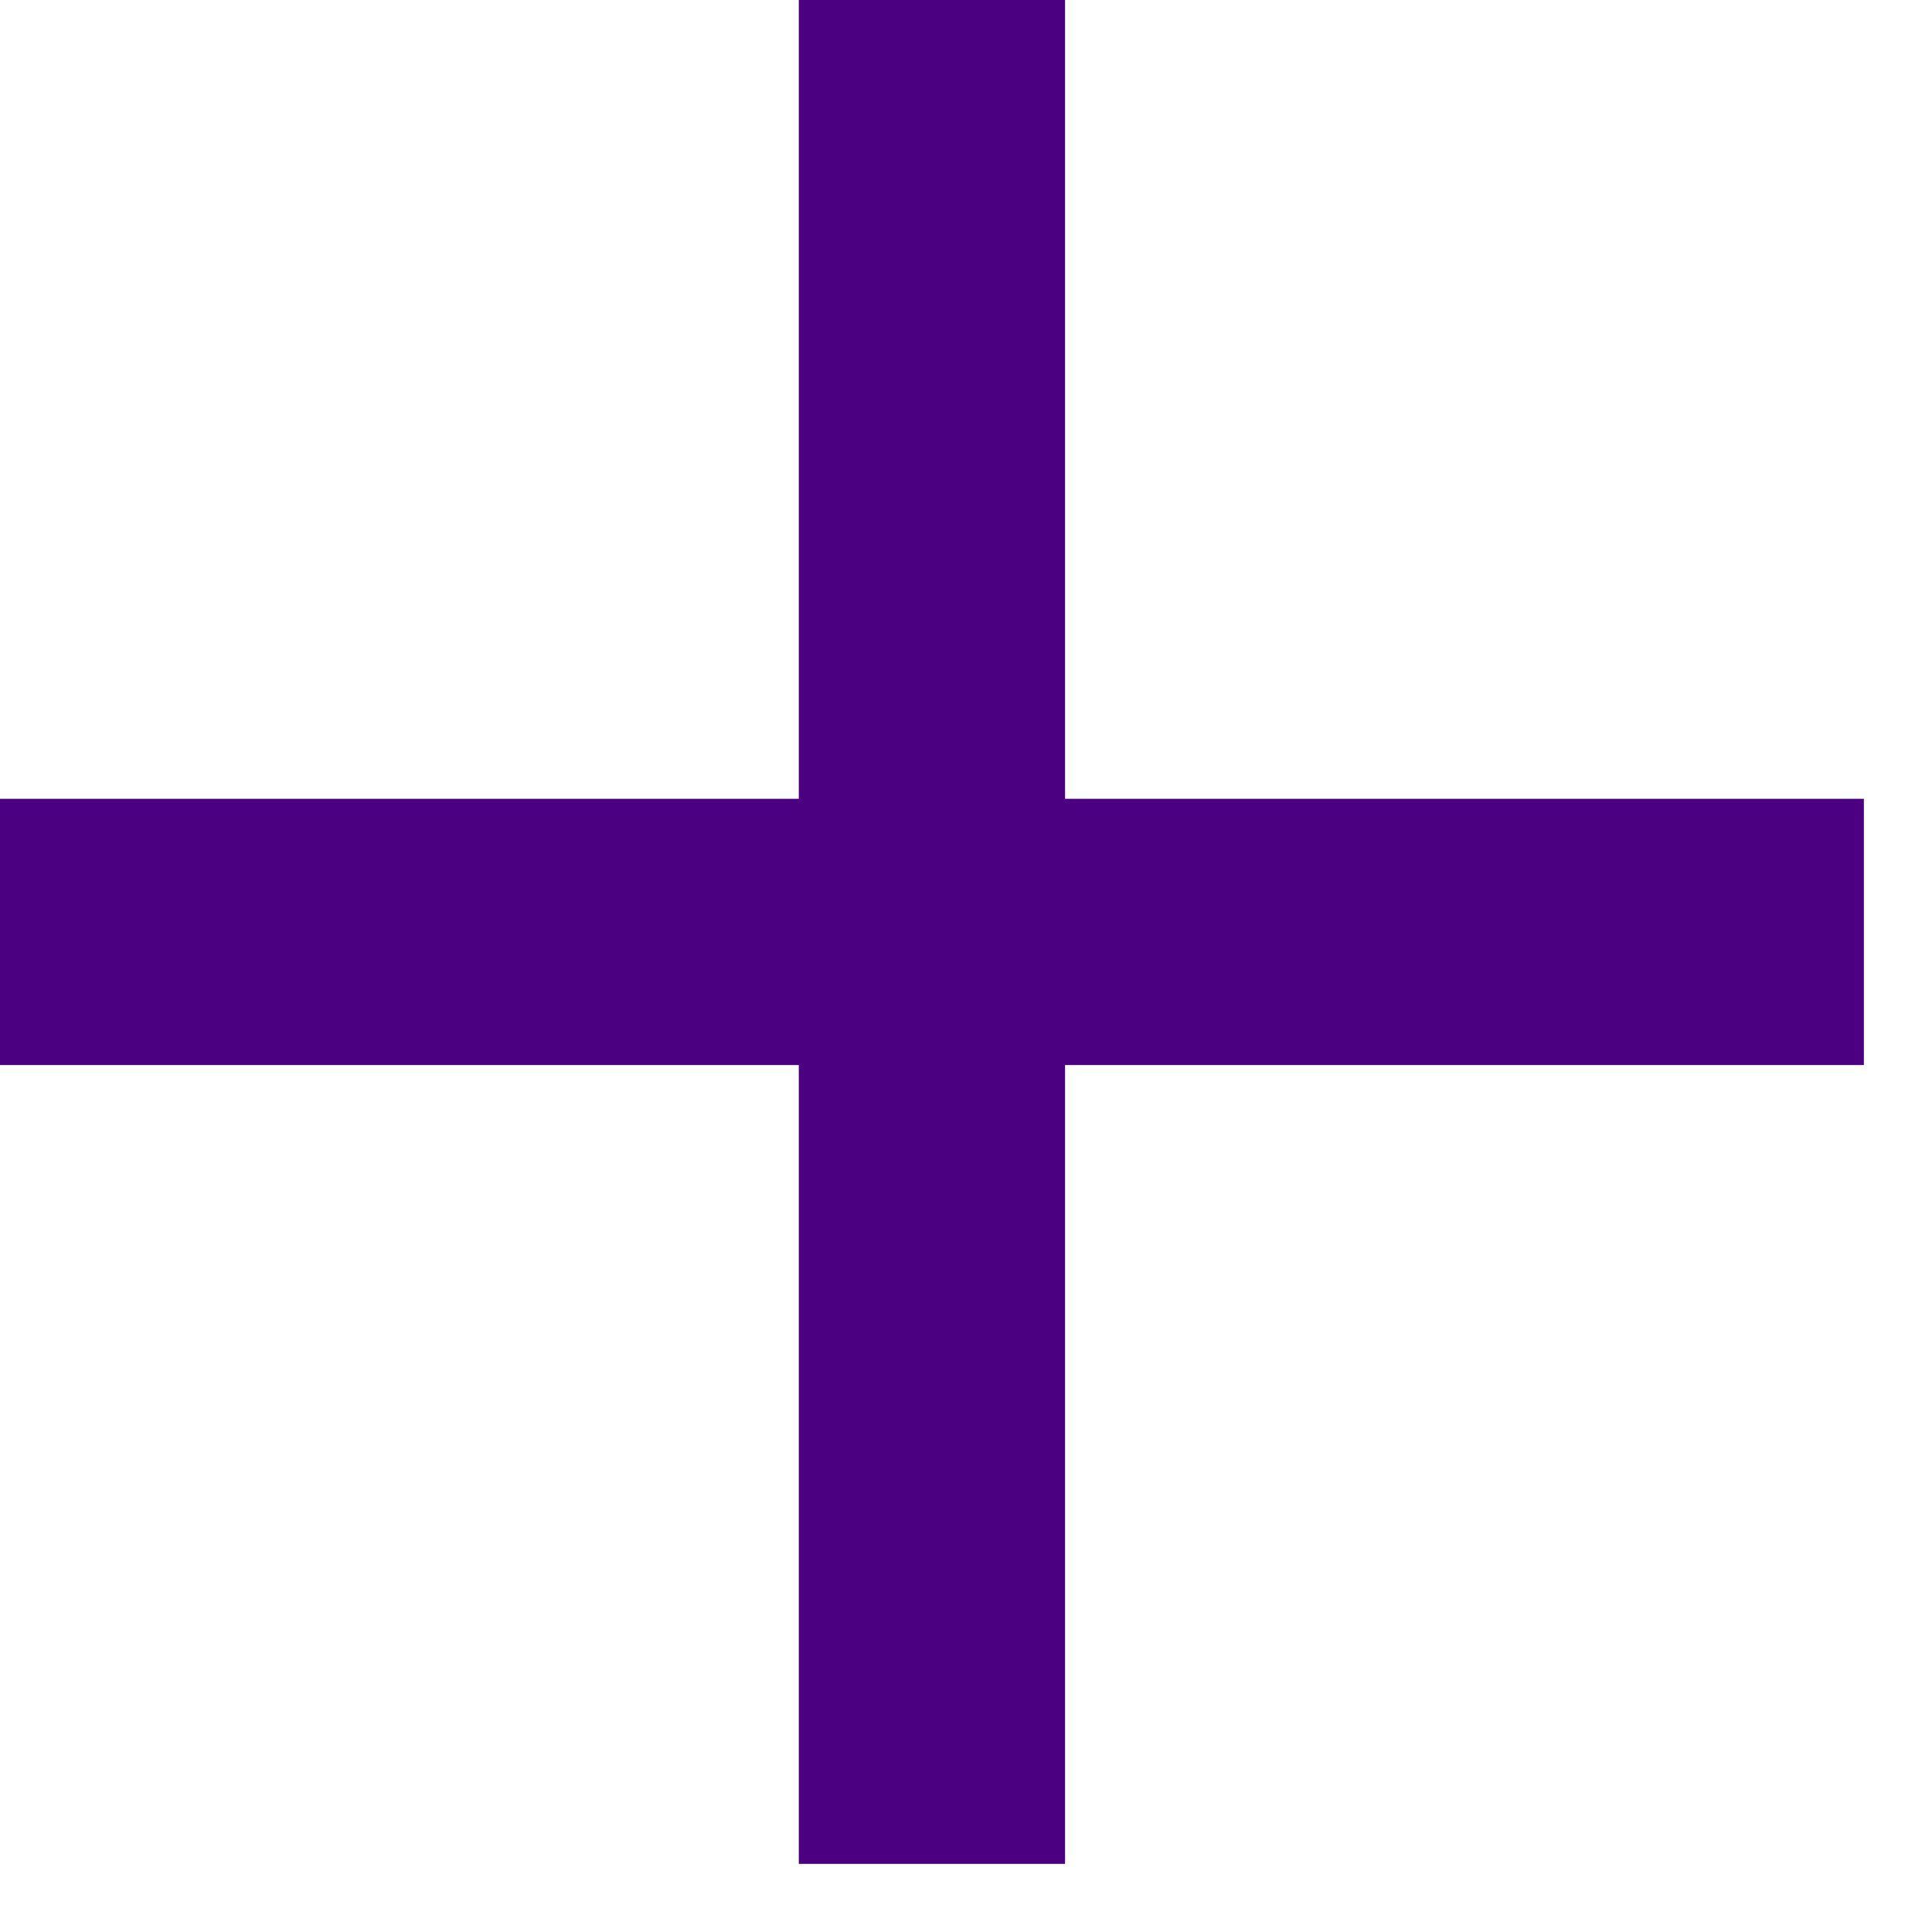 <svg width="26" height="26" viewBox="0 0 26 26" fill="none" xmlns="http://www.w3.org/2000/svg">
<path d="M25.083 14.333H14.333V25.083H10.75V14.333H0V10.75H10.75V0H14.333V10.75H25.083V14.333Z" fill="#4B0082"/>
</svg>
